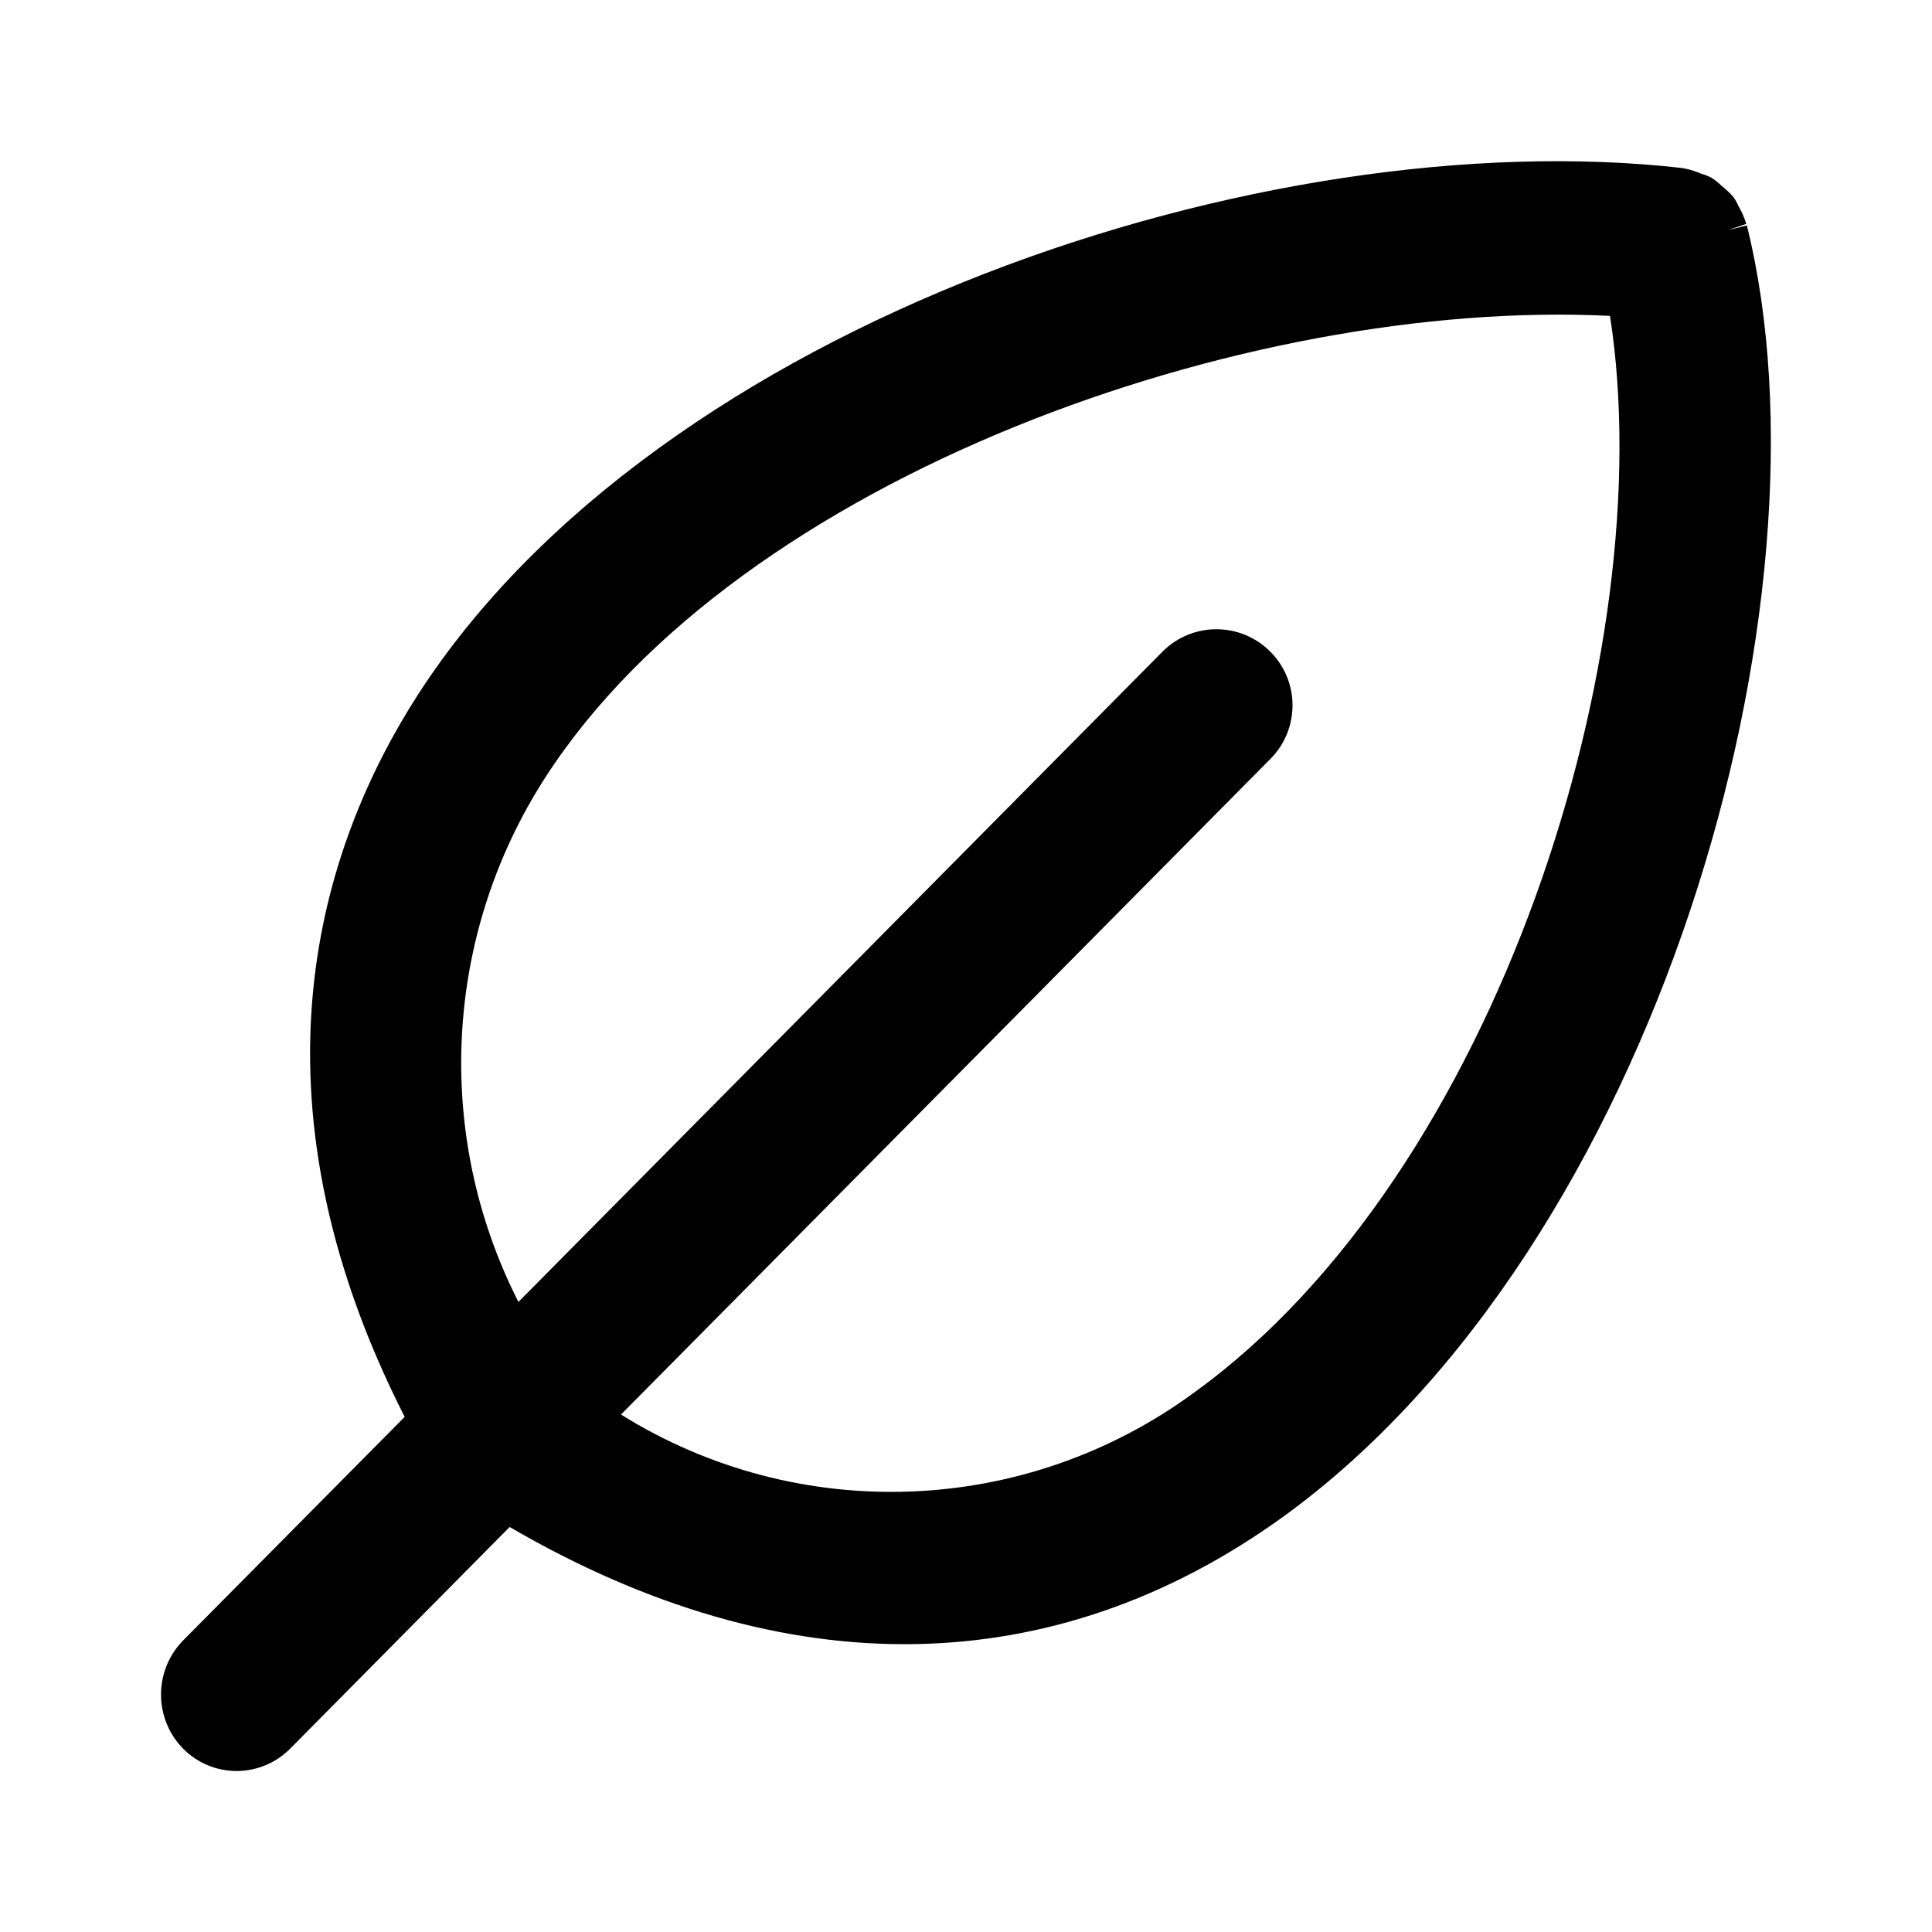 <svg width="24" height="24" viewBox="0 0 24 24" fill="none" xmlns="http://www.w3.org/2000/svg">
<path fill-rule="evenodd" clip-rule="evenodd" d="M21.464 2.859L21.7 2.8C22.858 7.46 20.586 15.486 15.931 18.848C13.097 20.889 9.768 20.969 6.331 18.969L3.605 21.722C3.429 21.9 3.189 22 2.939 22C2.689 22 2.45 21.9 2.274 21.722C1.909 21.349 1.909 20.752 2.274 20.379L5.027 17.601C2.982 13.579 3.983 10.505 5.194 8.626C8.178 4 15.732 1.5 20.895 2.087L20.946 2.097C21.01 2.111 21.073 2.131 21.133 2.158C21.177 2.17 21.219 2.187 21.26 2.208C21.305 2.237 21.348 2.27 21.386 2.308C21.439 2.35 21.489 2.397 21.533 2.448C21.557 2.481 21.577 2.517 21.593 2.555C21.635 2.626 21.669 2.702 21.693 2.781L21.464 2.859ZM15.782 8.097C16.15 8.467 16.147 9.066 15.776 9.433L7.714 17.572C9.918 18.946 12.737 18.838 14.831 17.301C18.61 14.576 20.644 8.058 20 3.924C15.494 3.7 9.185 5.914 6.772 9.661C5.511 11.618 5.385 14.098 6.44 16.173L14.446 8.09C14.817 7.723 15.415 7.726 15.782 8.097Z" fill="black"/>
</svg>
